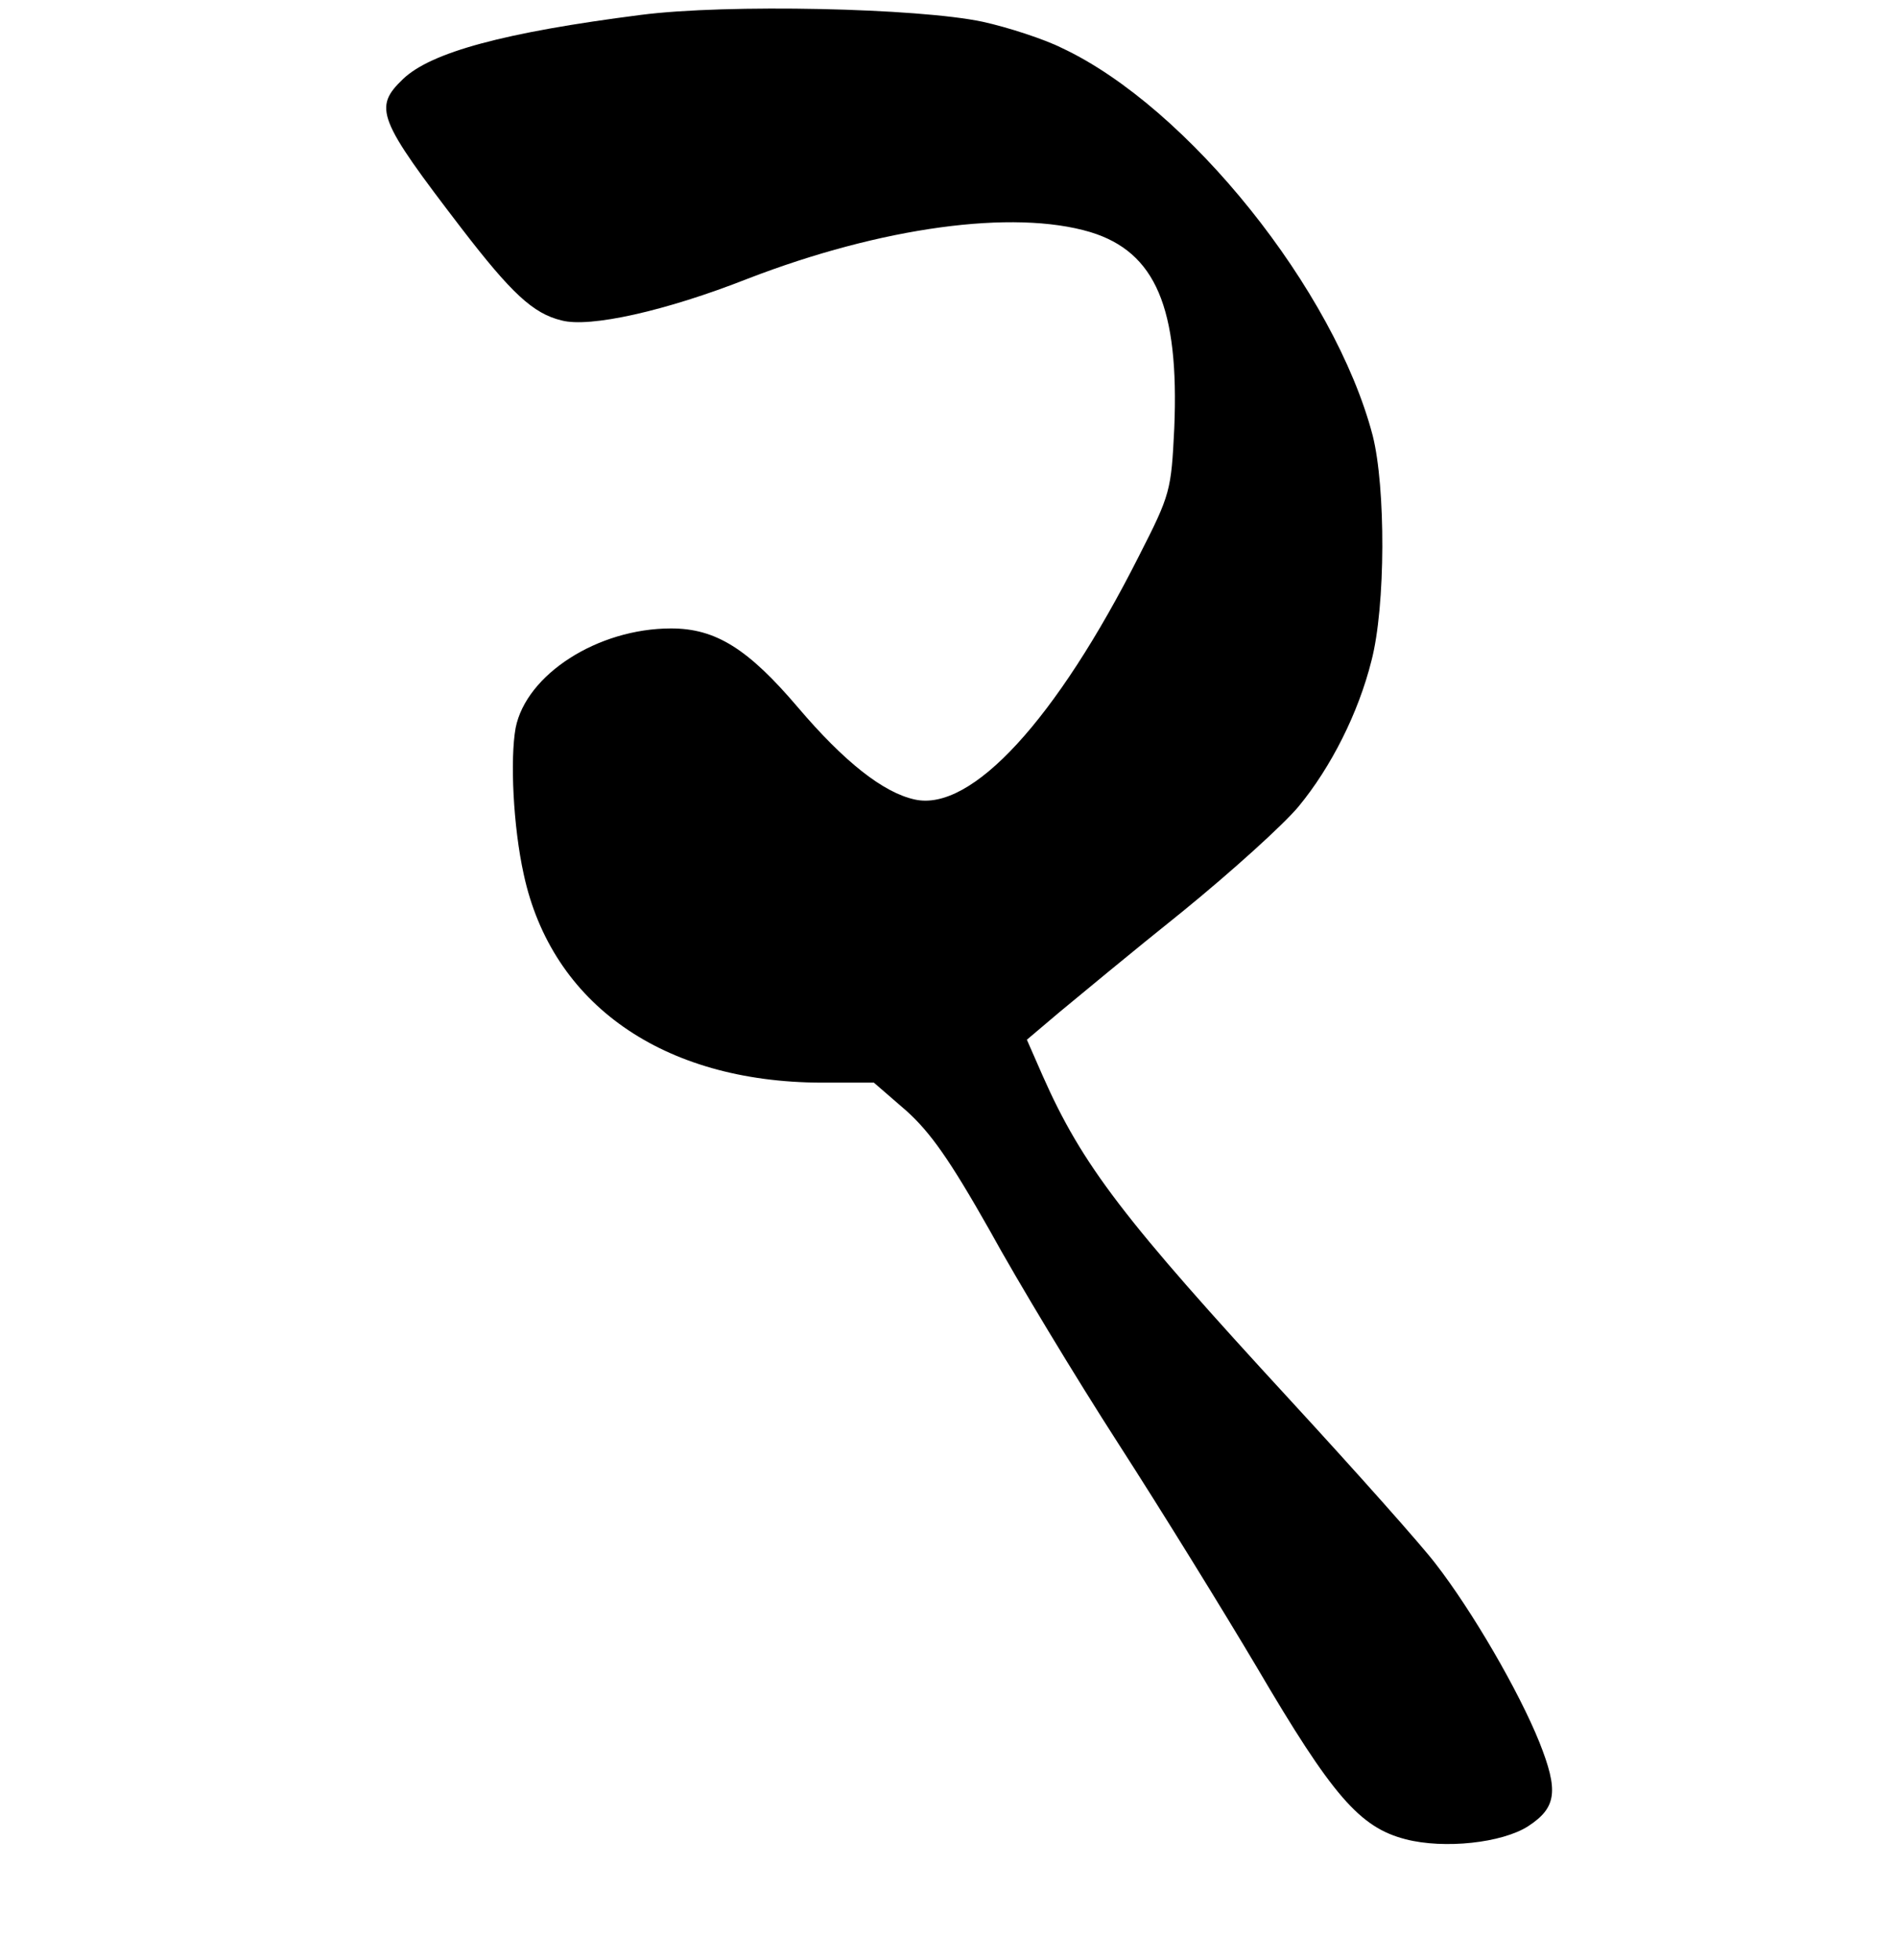 <?xml version="1.0" standalone="no"?>
<!DOCTYPE svg PUBLIC "-//W3C//DTD SVG 20010904//EN"
 "http://www.w3.org/TR/2001/REC-SVG-20010904/DTD/svg10.dtd">
<svg version="1.0" xmlns="http://www.w3.org/2000/svg"
 width="305pt" height="315pt" viewBox="0 0 305 315"
 preserveAspectRatio="xMidYMid meet">
<g transform="translate(0,315) scale(0.1,-0.1)"
fill="#000000" stroke="none">
<path d="M1030 3126 c-219 -28 -337 -60 -382 -103 -48 -46 -41 -64 94 -240 80
-104 115 -137 161 -148 45 -12 167 15 299 67 215 83 427 112 551 75 105 -32
143 -122 135 -315 -5 -101 -6 -106 -57 -206 -133 -263 -269 -411 -360 -391
-51 11 -114 61 -188 148 -80 94 -132 127 -204 127 -118 0 -233 -74 -250 -160
-9 -50 -4 -158 13 -235 45 -209 224 -334 478 -335 l85 0 52 -45 c39 -35 70
-79 134 -192 45 -82 138 -236 207 -343 69 -107 169 -269 223 -360 121 -206
165 -257 239 -276 62 -16 155 -6 197 21 46 30 49 57 18 135 -33 82 -108 211
-167 287 -22 29 -127 147 -232 261 -269 292 -336 379 -400 524 l-25 57 52 44
c29 24 117 97 197 161 80 65 164 141 188 170 52 63 96 150 117 234 23 88 23
279 2 362 -61 233 -297 528 -500 623 -28 14 -86 33 -127 42 -103 22 -411 29
-550 11z"/>
</g>
</svg>
